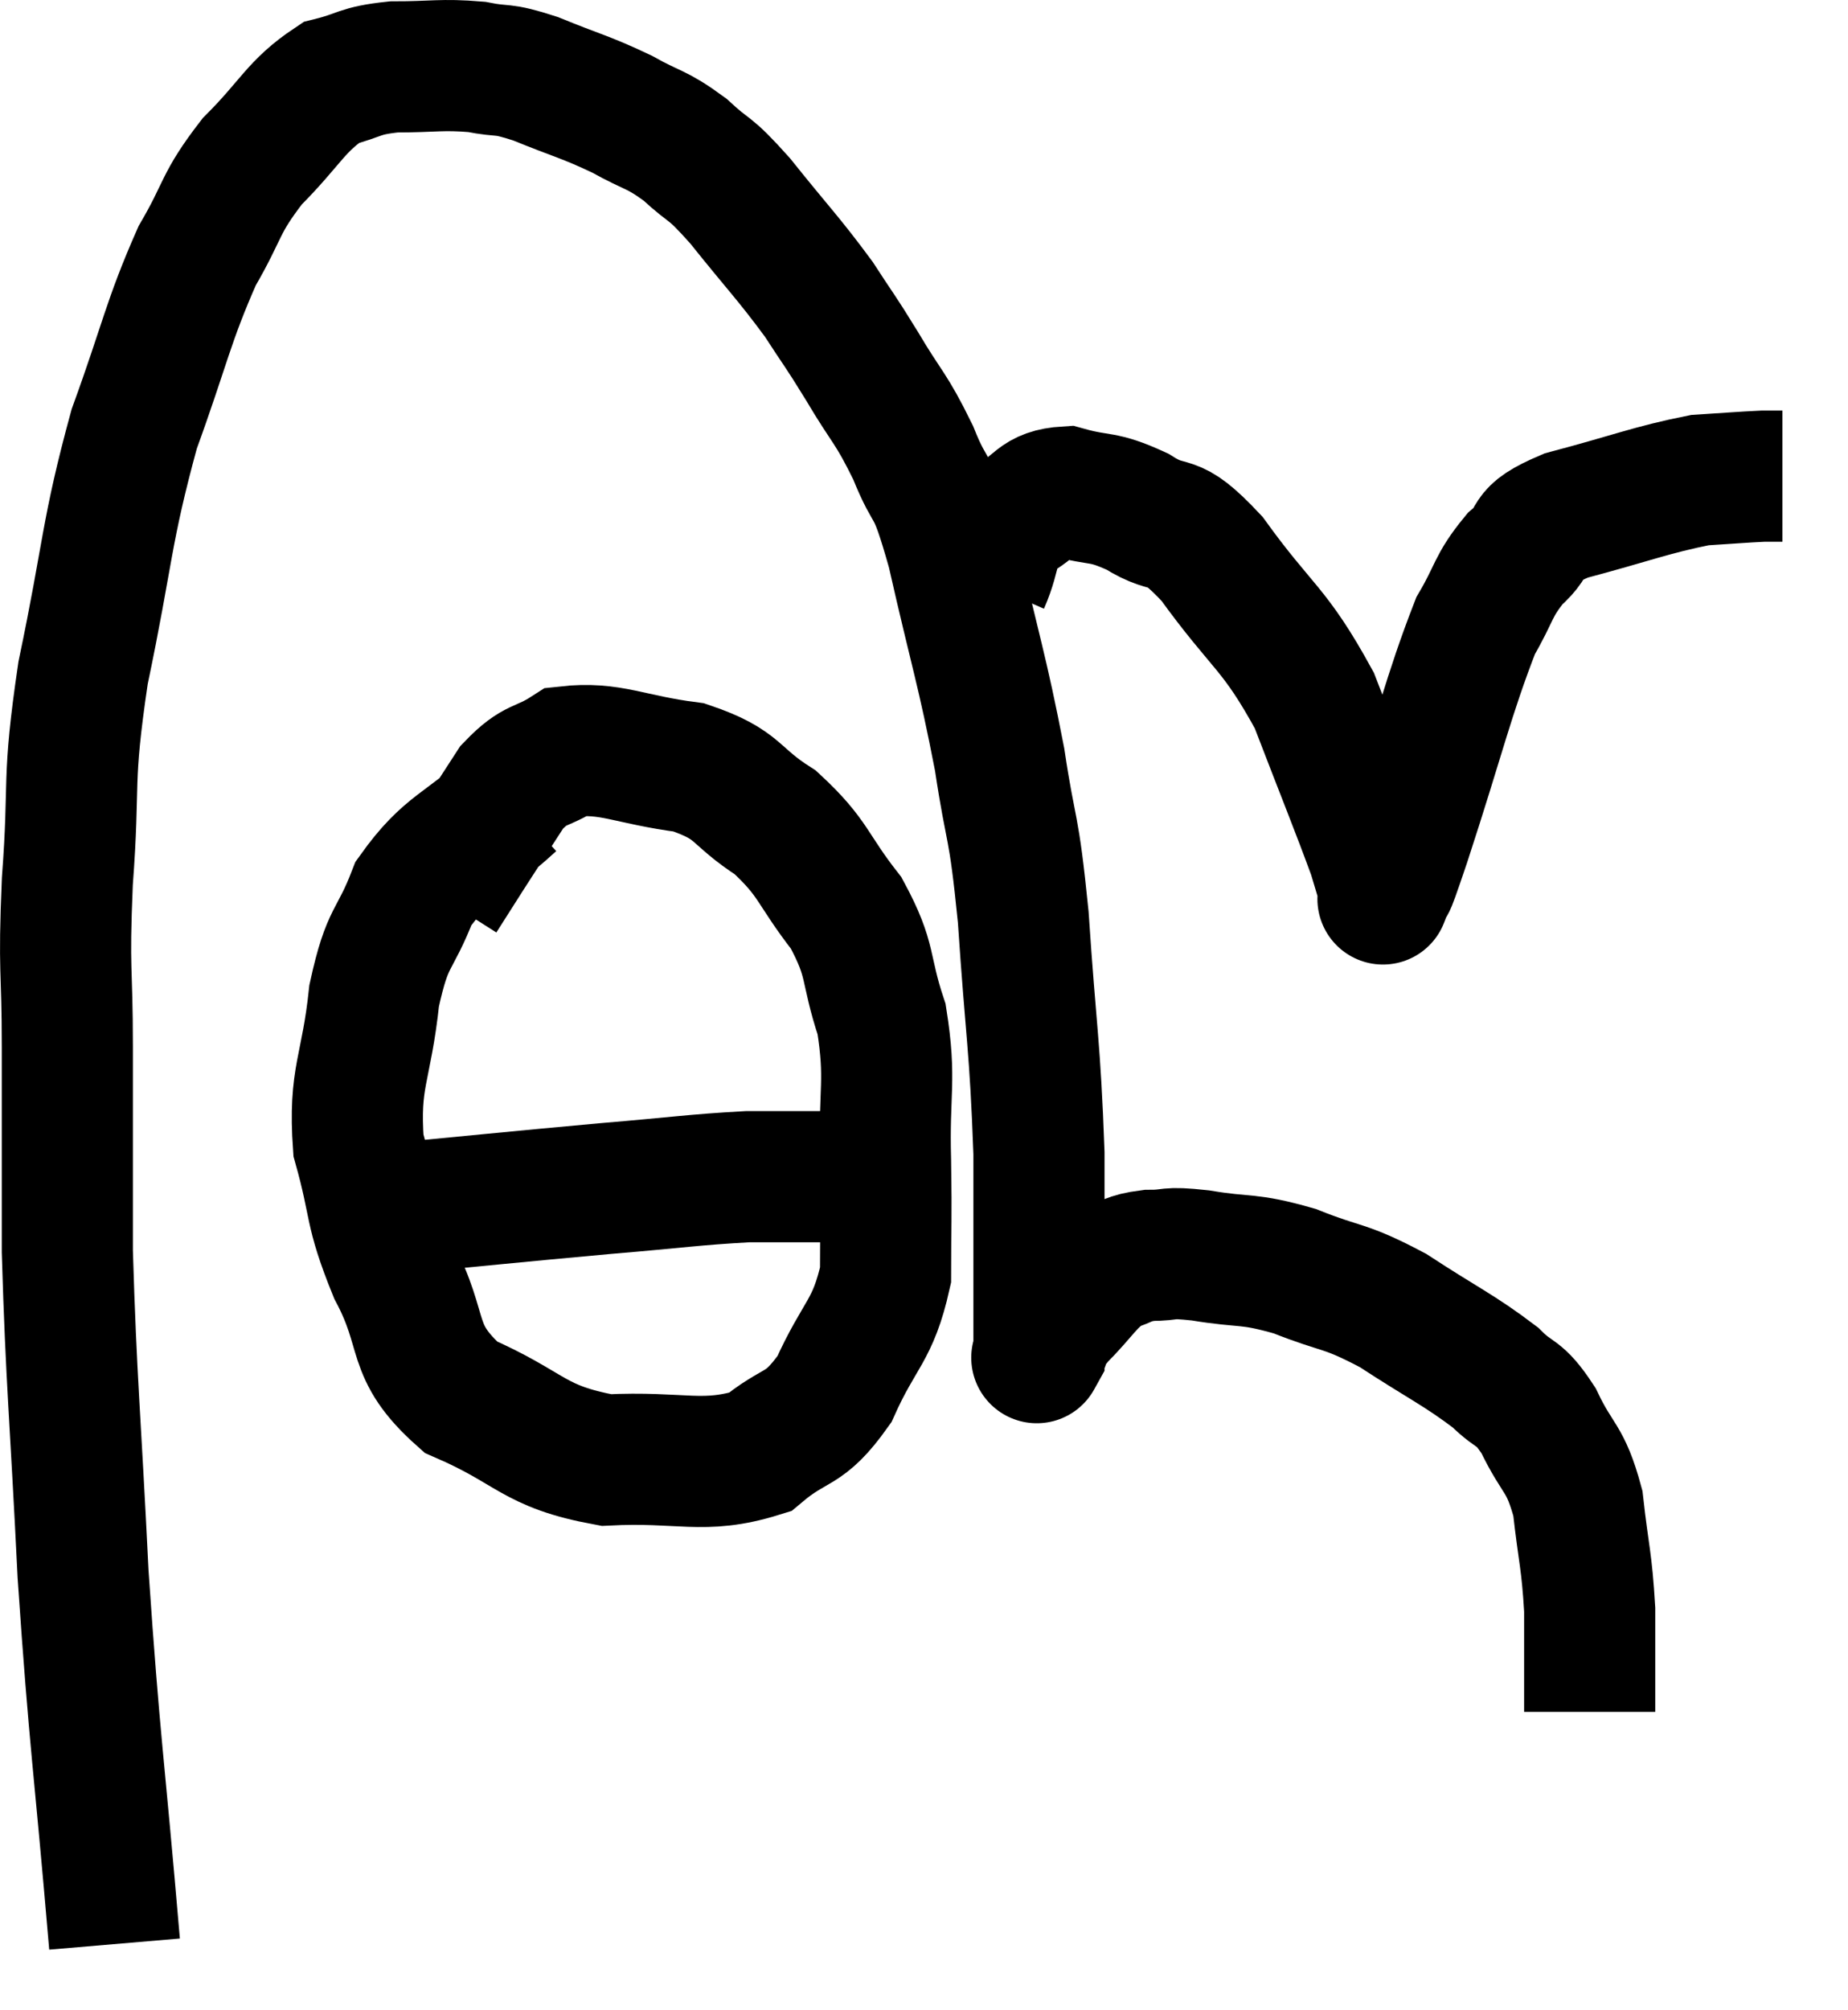 <svg xmlns="http://www.w3.org/2000/svg" viewBox="9.233 8.64 28.187 30.64" width="28.187" height="30.64"><path d="M 10.98 38.28 C 10.74 35.46, 10.68 35.28, 10.5 32.64 C 10.38 30.18, 10.32 29.73, 10.26 27.72 C 10.26 26.16, 10.26 26.01, 10.26 24.6 C 10.26 23.34, 10.2 23.505, 10.26 22.08 C 10.38 20.49, 10.245 20.625, 10.5 18.9 C 10.89 17.04, 10.845 16.77, 11.28 15.18 C 11.76 13.86, 11.79 13.56, 12.24 12.54 C 12.66 11.82, 12.57 11.76, 13.08 11.1 C 13.68 10.5, 13.74 10.26, 14.28 9.9 C 14.76 9.78, 14.685 9.72, 15.24 9.66 C 15.87 9.66, 15.96 9.615, 16.5 9.66 C 16.95 9.75, 16.845 9.66, 17.4 9.84 C 18.06 10.11, 18.15 10.11, 18.72 10.38 C 19.2 10.65, 19.23 10.59, 19.68 10.92 C 20.1 11.31, 20.01 11.13, 20.52 11.7 C 21.12 12.45, 21.255 12.57, 21.72 13.2 C 22.05 13.71, 22.02 13.635, 22.38 14.22 C 22.77 14.88, 22.815 14.835, 23.16 15.54 C 23.46 16.29, 23.43 15.87, 23.76 17.04 C 24.12 18.63, 24.21 18.825, 24.48 20.22 C 24.66 21.42, 24.69 21.12, 24.84 22.62 C 24.96 24.42, 25.02 24.555, 25.08 26.22 C 25.08 27.75, 25.08 28.515, 25.08 29.28 C 25.08 29.28, 25.08 29.28, 25.08 29.28 C 25.08 29.28, 25.08 29.28, 25.08 29.28 C 25.08 29.28, 25.005 29.415, 25.08 29.28 C 25.23 29.01, 25.11 29.07, 25.38 28.74 C 25.77 28.35, 25.815 28.2, 26.16 27.96 C 26.46 27.87, 26.415 27.825, 26.76 27.78 C 27.15 27.78, 26.985 27.72, 27.54 27.78 C 28.26 27.9, 28.245 27.81, 28.98 28.02 C 29.73 28.32, 29.715 28.215, 30.48 28.62 C 31.26 29.13, 31.485 29.22, 32.04 29.64 C 32.37 29.97, 32.385 29.82, 32.7 30.3 C 33 30.93, 33.105 30.84, 33.3 31.56 C 33.39 32.37, 33.435 32.415, 33.48 33.18 C 33.48 33.9, 33.48 34.23, 33.48 34.62 C 33.48 34.68, 33.48 34.71, 33.48 34.74 C 33.48 34.74, 33.48 34.74, 33.48 34.74 L 33.48 34.74" fill="none" stroke="black" stroke-width="2"></path><path d="M 24.24 17.52 C 24.45 17.04, 24.345 16.905, 24.66 16.56 C 25.08 16.35, 25.02 16.17, 25.5 16.14 C 26.04 16.29, 26.025 16.185, 26.58 16.44 C 27.15 16.8, 27.045 16.44, 27.72 17.16 C 28.5 18.24, 28.665 18.195, 29.28 19.32 C 29.73 20.49, 29.91 20.925, 30.18 21.66 C 30.27 21.96, 30.315 22.11, 30.36 22.26 C 30.36 22.26, 30.36 22.26, 30.36 22.26 C 30.36 22.26, 30.285 22.455, 30.36 22.26 C 30.51 21.87, 30.315 22.5, 30.66 21.48 C 31.2 19.83, 31.32 19.26, 31.74 18.18 C 32.04 17.67, 31.995 17.58, 32.34 17.16 C 32.73 16.83, 32.415 16.8, 33.12 16.5 C 34.14 16.23, 34.41 16.11, 35.16 15.96 C 35.64 15.93, 35.805 15.915, 36.12 15.9 L 36.42 15.9" fill="none" stroke="black" stroke-width="2"></path><path d="M 17.04 20.88 C 16.29 21.57, 16.065 21.525, 15.54 22.26 C 15.24 23.04, 15.15 22.86, 14.94 23.82 C 14.82 24.96, 14.625 25.05, 14.7 26.1 C 14.97 27.06, 14.85 27.06, 15.24 28.02 C 15.75 28.98, 15.45 29.22, 16.26 29.94 C 17.37 30.42, 17.34 30.69, 18.48 30.9 C 19.65 30.84, 19.95 31.05, 20.82 30.78 C 21.39 30.3, 21.48 30.495, 21.96 29.82 C 22.35 28.95, 22.545 28.95, 22.74 28.08 C 22.74 27.21, 22.755 27.315, 22.74 26.34 C 22.71 25.26, 22.83 25.125, 22.68 24.18 C 22.41 23.37, 22.545 23.31, 22.14 22.56 C 21.6 21.87, 21.66 21.735, 21.06 21.18 C 20.4 20.76, 20.535 20.61, 19.74 20.34 C 18.81 20.22, 18.555 20.025, 17.88 20.1 C 17.46 20.37, 17.415 20.25, 17.04 20.64 C 16.71 21.15, 16.65 21.24, 16.38 21.66 L 15.96 22.32" fill="none" stroke="black" stroke-width="2"></path><path d="M 14.7 27.12 C 16.59 26.94, 16.995 26.895, 18.48 26.76 C 19.56 26.67, 19.815 26.625, 20.64 26.58 C 21.21 26.58, 21.3 26.58, 21.78 26.58 C 22.17 26.58, 22.365 26.58, 22.56 26.58 L 22.56 26.58" fill="none" stroke="black" stroke-width="2"></path></svg>